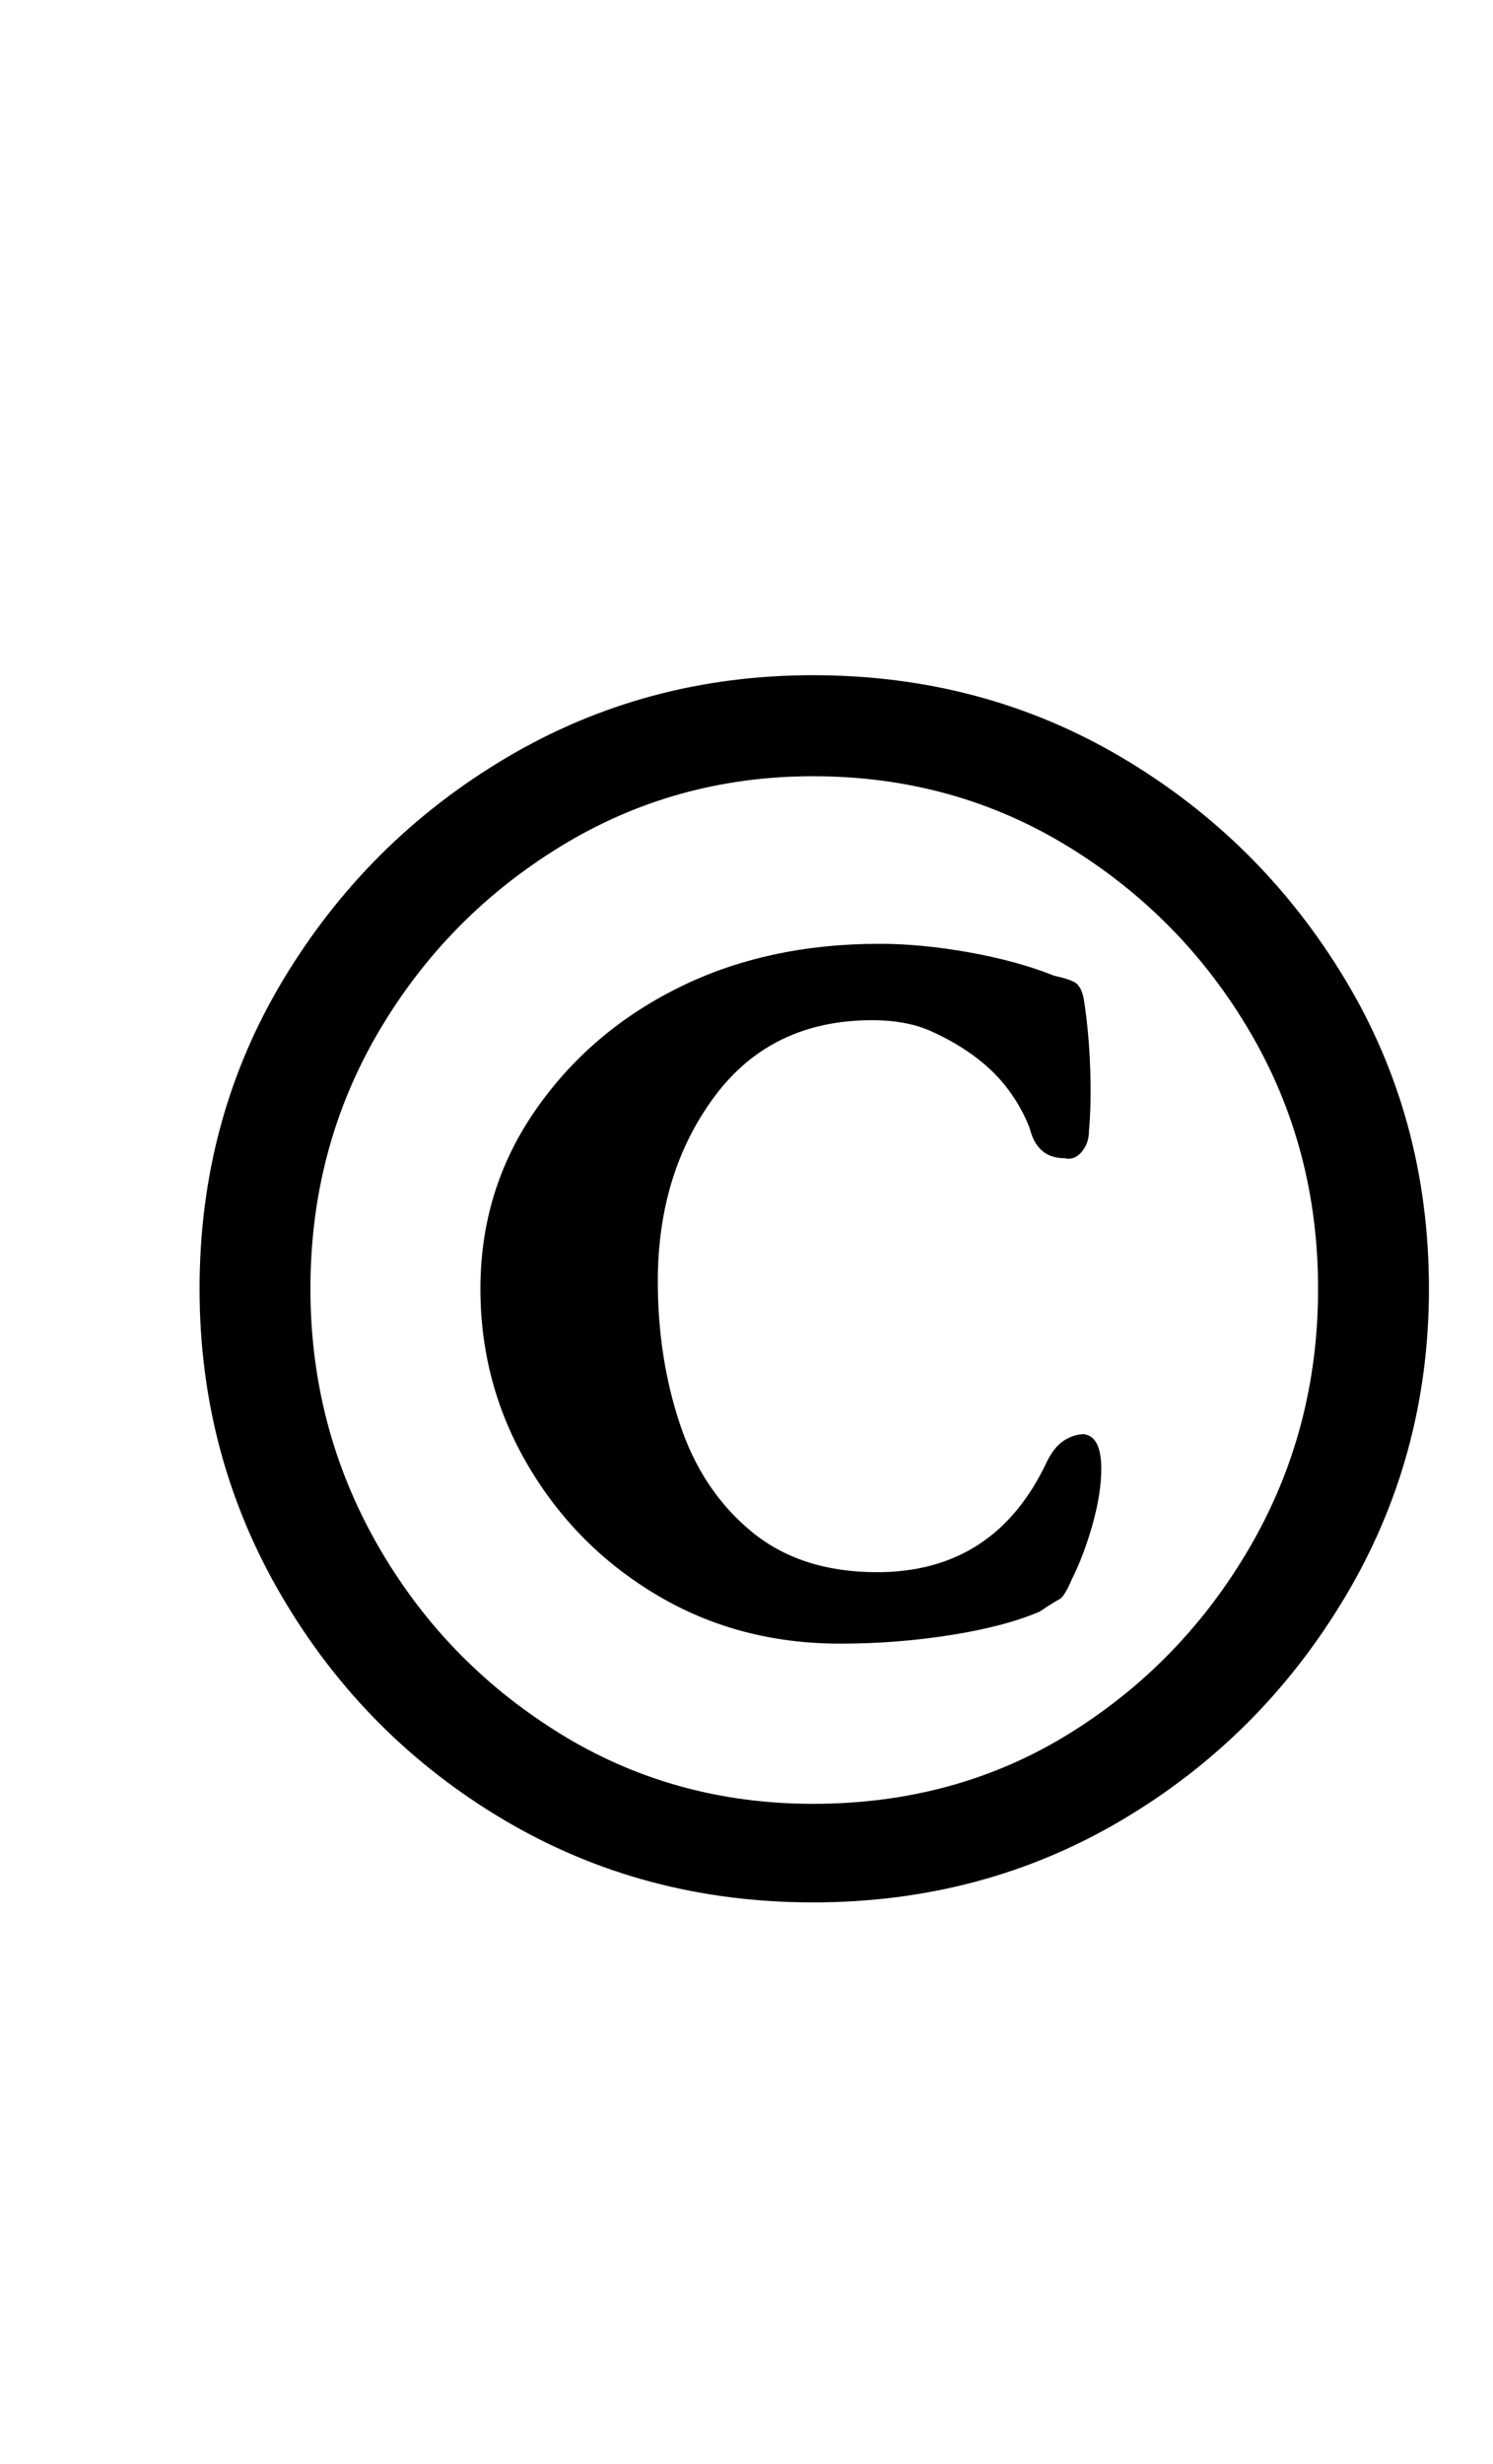 <?xml version="1.0" standalone="no"?>
<!DOCTYPE svg PUBLIC "-//W3C//DTD SVG 1.1//EN" "http://www.w3.org/Graphics/SVG/1.1/DTD/svg11.dtd" >
<svg xmlns="http://www.w3.org/2000/svg" xmlns:xlink="http://www.w3.org/1999/xlink" version="1.1" viewBox="-10 0 606 1000">
  <g transform="matrix(1 0 0 -1 0 800)">
   <path fill="currentColor"
d="M320 28q-69 0 -125.5 33.5t-90 90.5t-33.5 125q0 69 34 125.5t90.5 90t124.5 33.5q69 0 125.5 -33.5t90.5 -90t34 -125.5q0 -68 -34 -125t-90.5 -90.5t-125.5 -33.5zM331 133q-41 0 -74 19.5t-52.5 52.5t-19.5 72q0 40 22 72t58 50t82 18q17 0 36.5 -3.5t34.5 -9.5
q5 -1 8 -2.5t4 -7.5q2 -13 2.5 -27.5t-0.5 -25.5q0 -5 -3 -8.5t-7 -2.5q-11 0 -14 12q-3 8 -8.5 15.5t-13.5 13.5t-18 10.5t-24 4.5q-41 0 -64 -31t-23 -75q0 -31 9 -58t29 -43.5t51 -16.5q48 0 69 45q3 6 7 8.5t8 2.5q7 -1 7 -14q0 -10 -3.5 -22.5t-8.5 -22.5q-3 -7 -5 -8
t-8 -5q-14 -6 -36 -9.5t-45 -3.5zM320 68q58 0 104 28.5t73.5 76t27.5 104.5t-27.5 104t-74 75.5t-103.5 28.5q-56 0 -102.5 -28.5t-74 -75.5t-27.5 -104q0 -56 27 -103.5t73.5 -76.5t103.5 -29z" />
  </g>

</svg>
